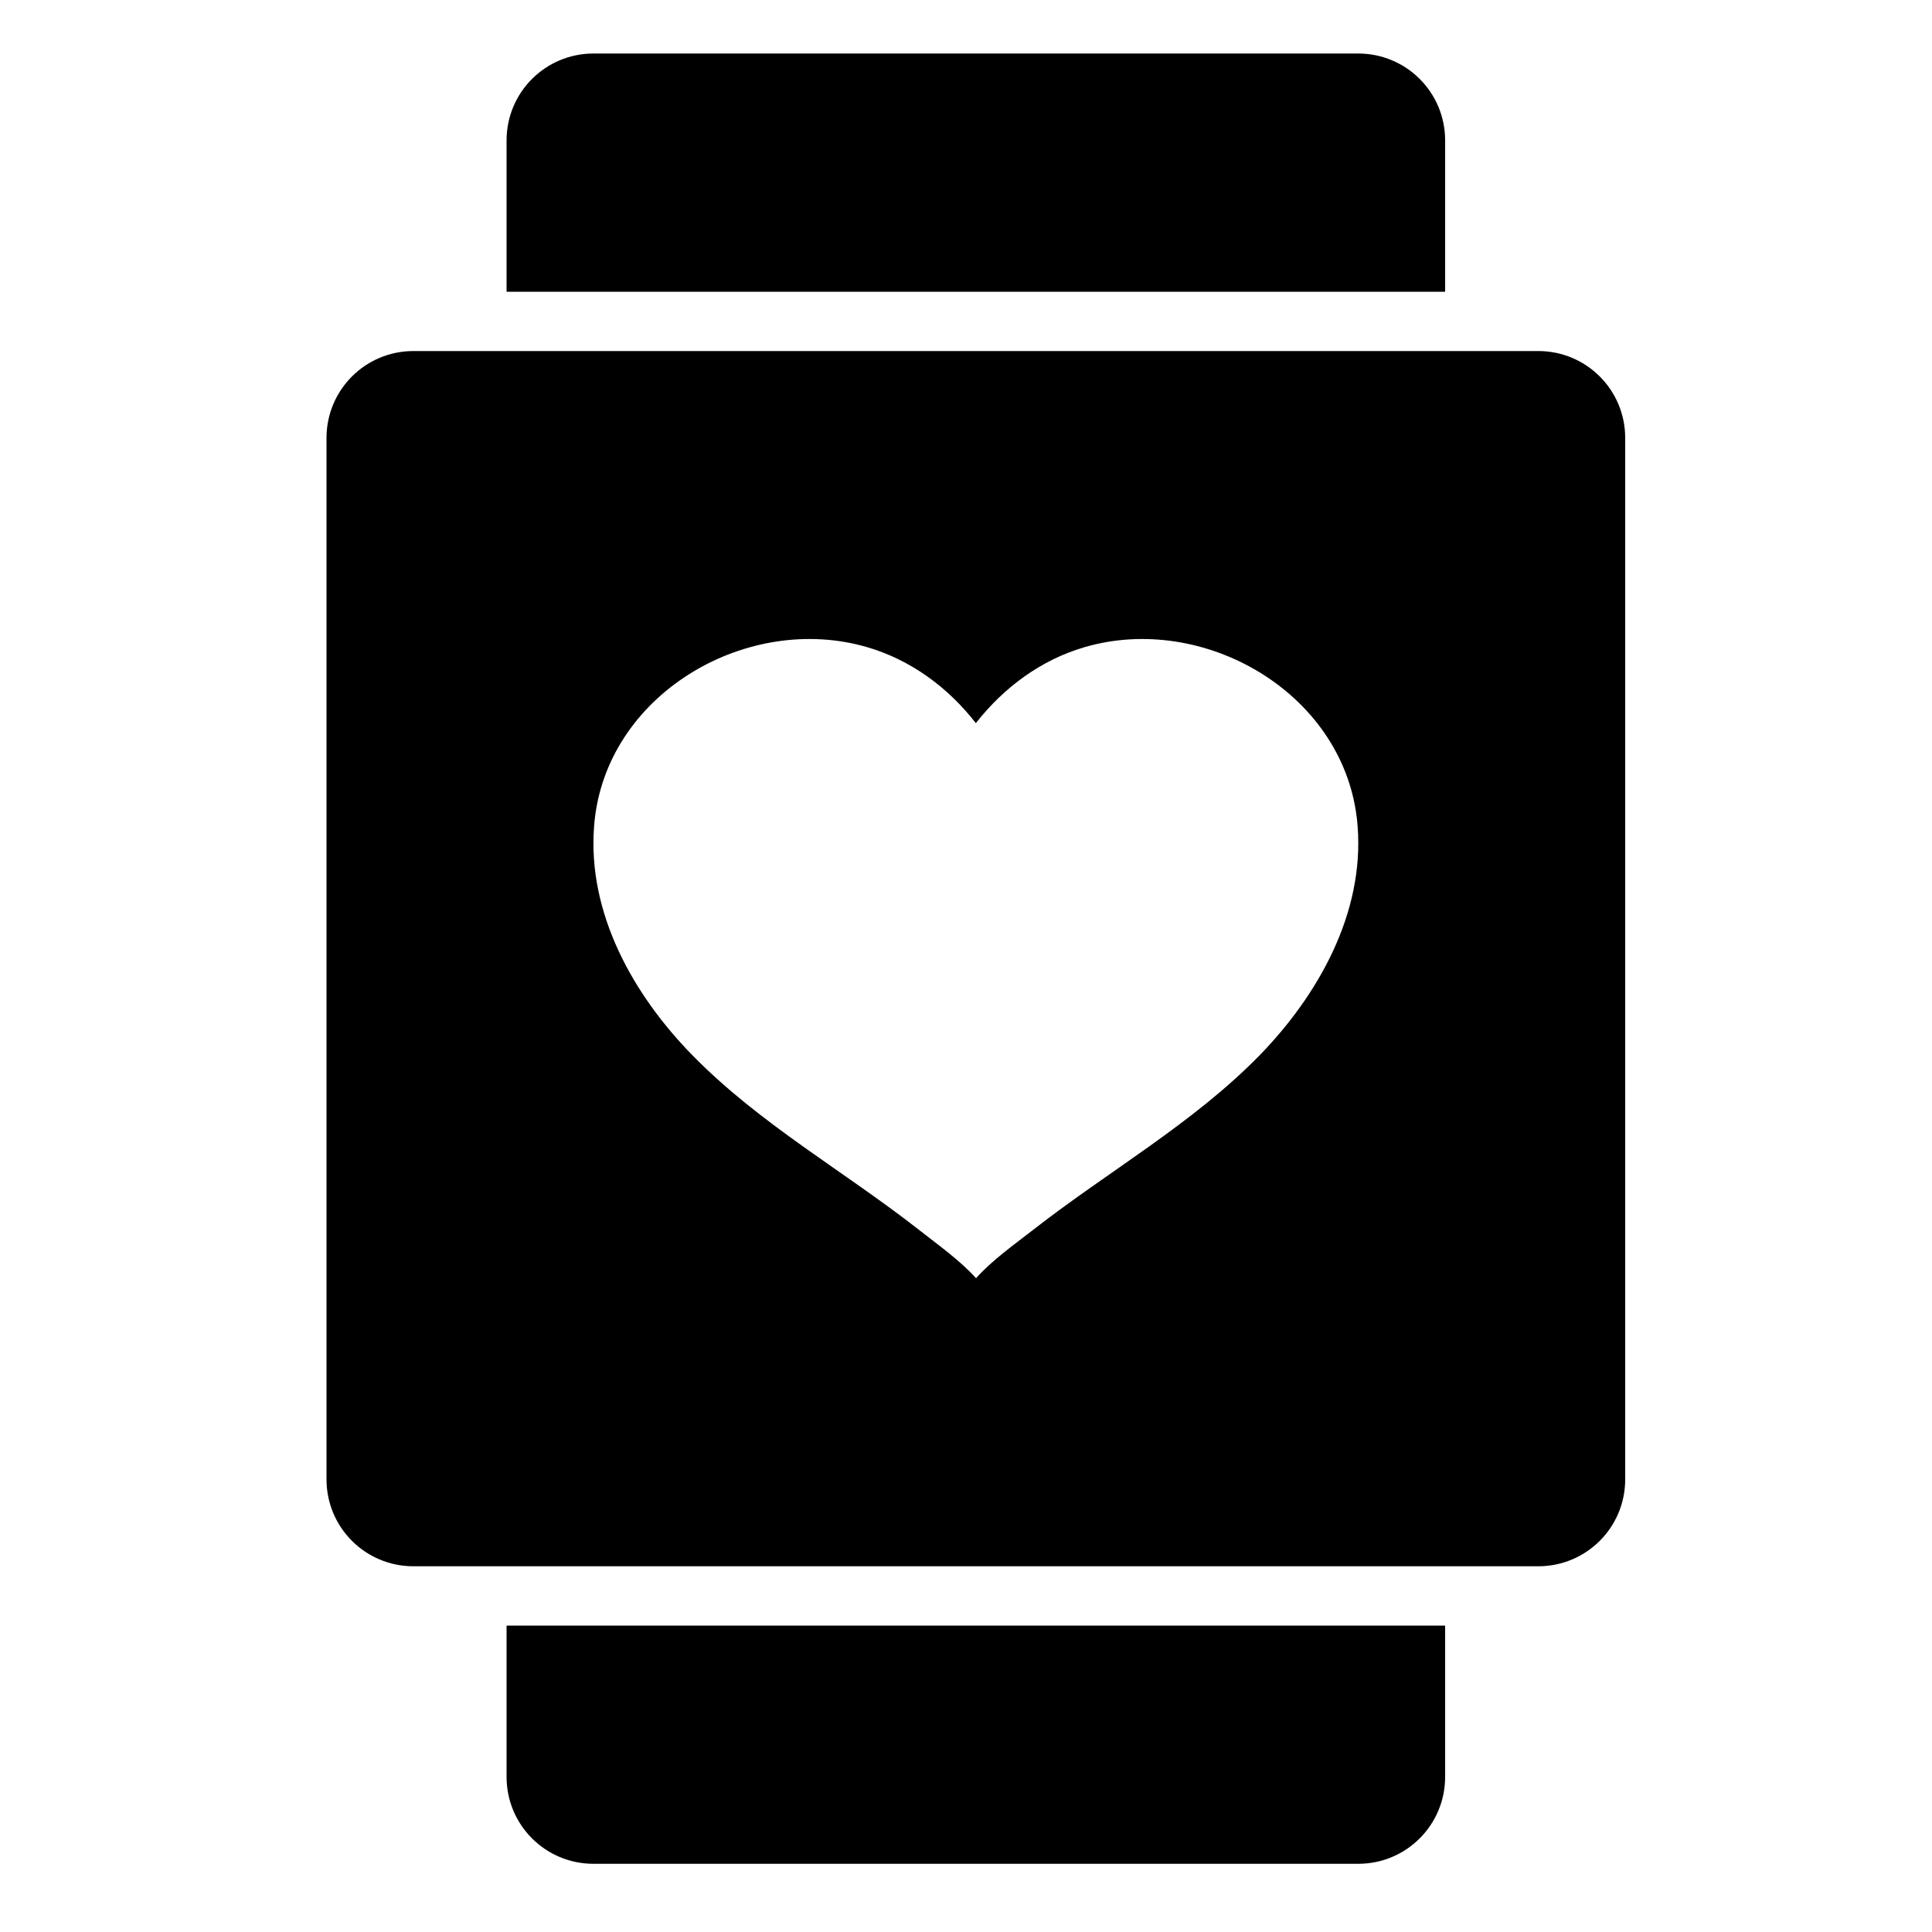 <?xml version="1.0" encoding="utf-8"?>
<!-- Generator: Adobe Illustrator 18.1.1, SVG Export Plug-In . SVG Version: 6.00 Build 0)  -->
<svg version="1.1" id="Capa_1" xmlns="http://www.w3.org/2000/svg" xmlns:xlink="http://www.w3.org/1999/xlink" x="0px" y="0px"
	 width="1000px" height="1000px" viewBox="0 0 1000 1000" enable-background="new 0 0 1000 1000" xml:space="preserve">
<g>
	<path d="M748,72.7c0-24.9-20.1-45-45-45H307.2c-24.9,0-45,20.1-45,45V151H748V72.7z"/>
	<path d="M262.2,919.7c0,24.9,20.1,45,45,45H703c24.9,0,45-20.1,45-45v-78.3H262.2V919.7z"/>
	<path d="M214,181.7c-24.9,0-45,20.1-45,45v539c0,24.9,20.1,45,45,45h48.2H748h48.2c24.9,0,45-20.1,45-45v-539c0-24.9-20.1-45-45-45
		H748H262.2H214z M307.5,427.7c0.1-1.7,0.3-3.3,0.5-5c8.2-64.8,79.5-105.5,140.6-87.8c22.8,6.6,42.1,20.9,56.5,39.4
		c14.4-18.4,33.7-32.8,56.5-39.4c61.1-17.7,132.4,23,140.6,87.8c0.2,1.7,0.4,3.3,0.5,5c3.5,45-20.4,87.4-50.9,118.7
		c-34.7,35.4-78.3,59.9-117.1,90.2c-9.9,7.7-21.2,15.7-29.5,25c-8.4-9.3-19.7-17.3-29.5-25c-38.8-30.4-82.4-54.8-117.1-90.2
		C327.8,515.1,304,472.7,307.5,427.7z"/>
</g>
</svg>
